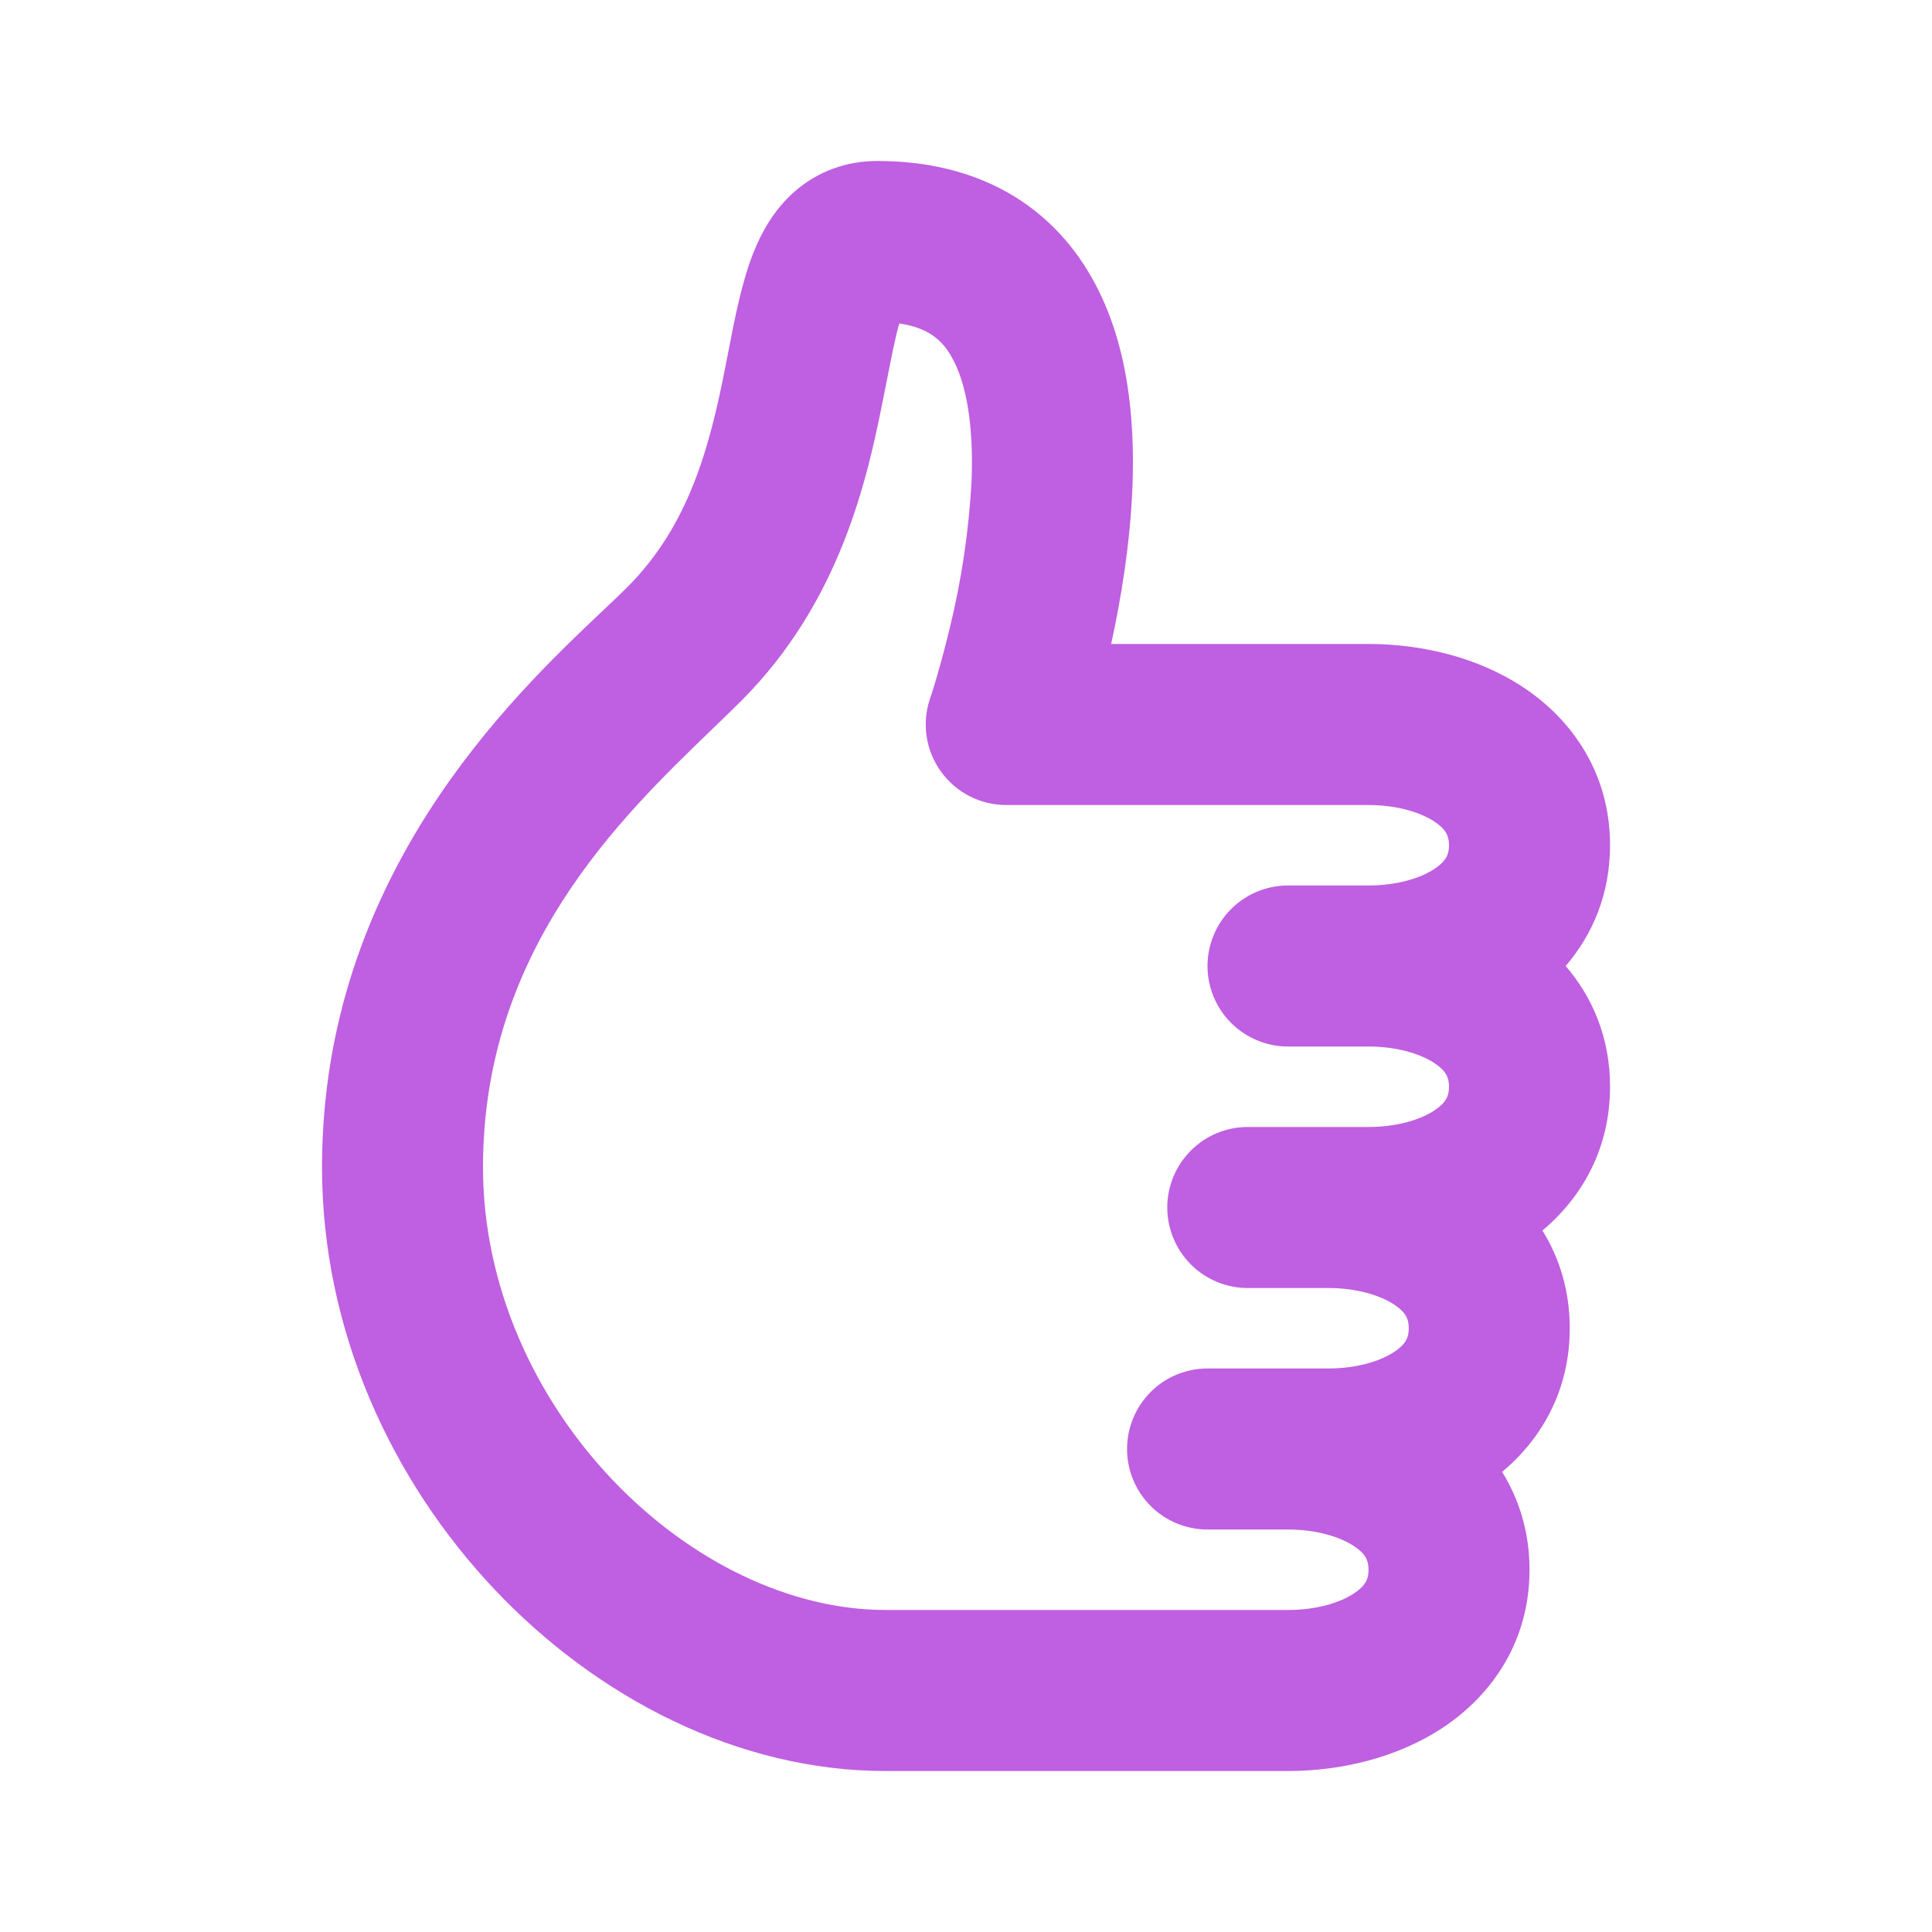 <svg width="28" height="28" viewBox="0 0 28 28" fill="none" xmlns="http://www.w3.org/2000/svg">
<path fill-rule="evenodd" clip-rule="evenodd" d="M12.802 5.768C12.569 6.95 12.177 8.723 10.742 10.158C10.611 10.289 10.468 10.427 10.316 10.573C8.984 11.858 7 13.771 7 16.917C7 18.623 7.735 20.242 8.868 21.438C10.008 22.64 11.467 23.333 12.834 23.333H18.667C19.078 23.333 19.421 23.228 19.624 23.092C19.793 22.98 19.834 22.882 19.834 22.75C19.834 22.619 19.793 22.52 19.624 22.408C19.421 22.273 19.078 22.167 18.667 22.167H17.5C17.191 22.167 16.894 22.044 16.675 21.825C16.457 21.606 16.334 21.309 16.334 21C16.334 20.691 16.457 20.394 16.675 20.175C16.894 19.956 17.191 19.833 17.5 19.833H19.25C19.661 19.833 20.004 19.728 20.207 19.592C20.376 19.48 20.417 19.382 20.417 19.25C20.417 19.119 20.376 19.02 20.207 18.908C20.004 18.773 19.661 18.667 19.25 18.667H18.084C17.774 18.667 17.477 18.544 17.259 18.325C17.04 18.106 16.917 17.809 16.917 17.5C16.917 17.191 17.04 16.894 17.259 16.675C17.477 16.456 17.774 16.333 18.084 16.333H19.834C20.244 16.333 20.587 16.228 20.79 16.092C20.959 15.98 21 15.882 21 15.75C21 15.619 20.959 15.52 20.79 15.408C20.587 15.273 20.244 15.167 19.834 15.167H18.667C18.358 15.167 18.061 15.044 17.842 14.825C17.623 14.606 17.5 14.309 17.5 14C17.5 13.691 17.623 13.394 17.842 13.175C18.061 12.956 18.358 12.833 18.667 12.833H19.834C20.244 12.833 20.587 12.728 20.79 12.592C20.959 12.48 21 12.382 21 12.25C21 12.119 20.959 12.02 20.79 11.908C20.587 11.773 20.244 11.667 19.834 11.667H14.584C14.398 11.667 14.215 11.623 14.05 11.538C13.885 11.453 13.743 11.33 13.635 11.179C13.527 11.029 13.456 10.854 13.429 10.671C13.402 10.487 13.419 10.3 13.479 10.124V10.123L13.483 10.111L13.499 10.065L13.56 9.867C13.612 9.692 13.683 9.438 13.757 9.134C13.934 8.42 14.043 7.691 14.081 6.957C14.111 6.158 14.005 5.545 13.791 5.172C13.665 4.95 13.475 4.751 13.033 4.688C12.977 4.879 12.926 5.14 12.851 5.523L12.802 5.768ZM16.104 9.333C16.246 8.682 16.381 7.872 16.413 7.043C16.448 6.092 16.355 4.955 15.818 4.016C15.223 2.97 14.171 2.333 12.717 2.333C12.271 2.333 11.854 2.48 11.515 2.777C11.209 3.045 11.034 3.379 10.925 3.647C10.752 4.075 10.645 4.631 10.555 5.1L10.513 5.315C10.287 6.467 9.99 7.61 9.092 8.509C8.989 8.611 8.865 8.73 8.722 8.864C7.412 10.106 4.667 12.709 4.667 16.917C4.667 19.293 5.682 21.467 7.174 23.042C8.659 24.61 10.7 25.667 12.834 25.667H18.667C19.423 25.667 20.247 25.48 20.919 25.033C21.625 24.562 22.167 23.785 22.167 22.75C22.167 22.203 22.015 21.729 21.77 21.332C22.341 20.854 22.75 20.151 22.75 19.25C22.75 18.703 22.599 18.228 22.354 17.834C22.924 17.355 23.334 16.651 23.334 15.75C23.334 15.04 23.079 14.451 22.691 14C23.078 13.549 23.334 12.96 23.334 12.25C23.334 11.214 22.791 10.438 22.085 9.967C21.413 9.519 20.59 9.333 19.834 9.333H16.104Z" fill="#BF5FE1"/>
</svg>
